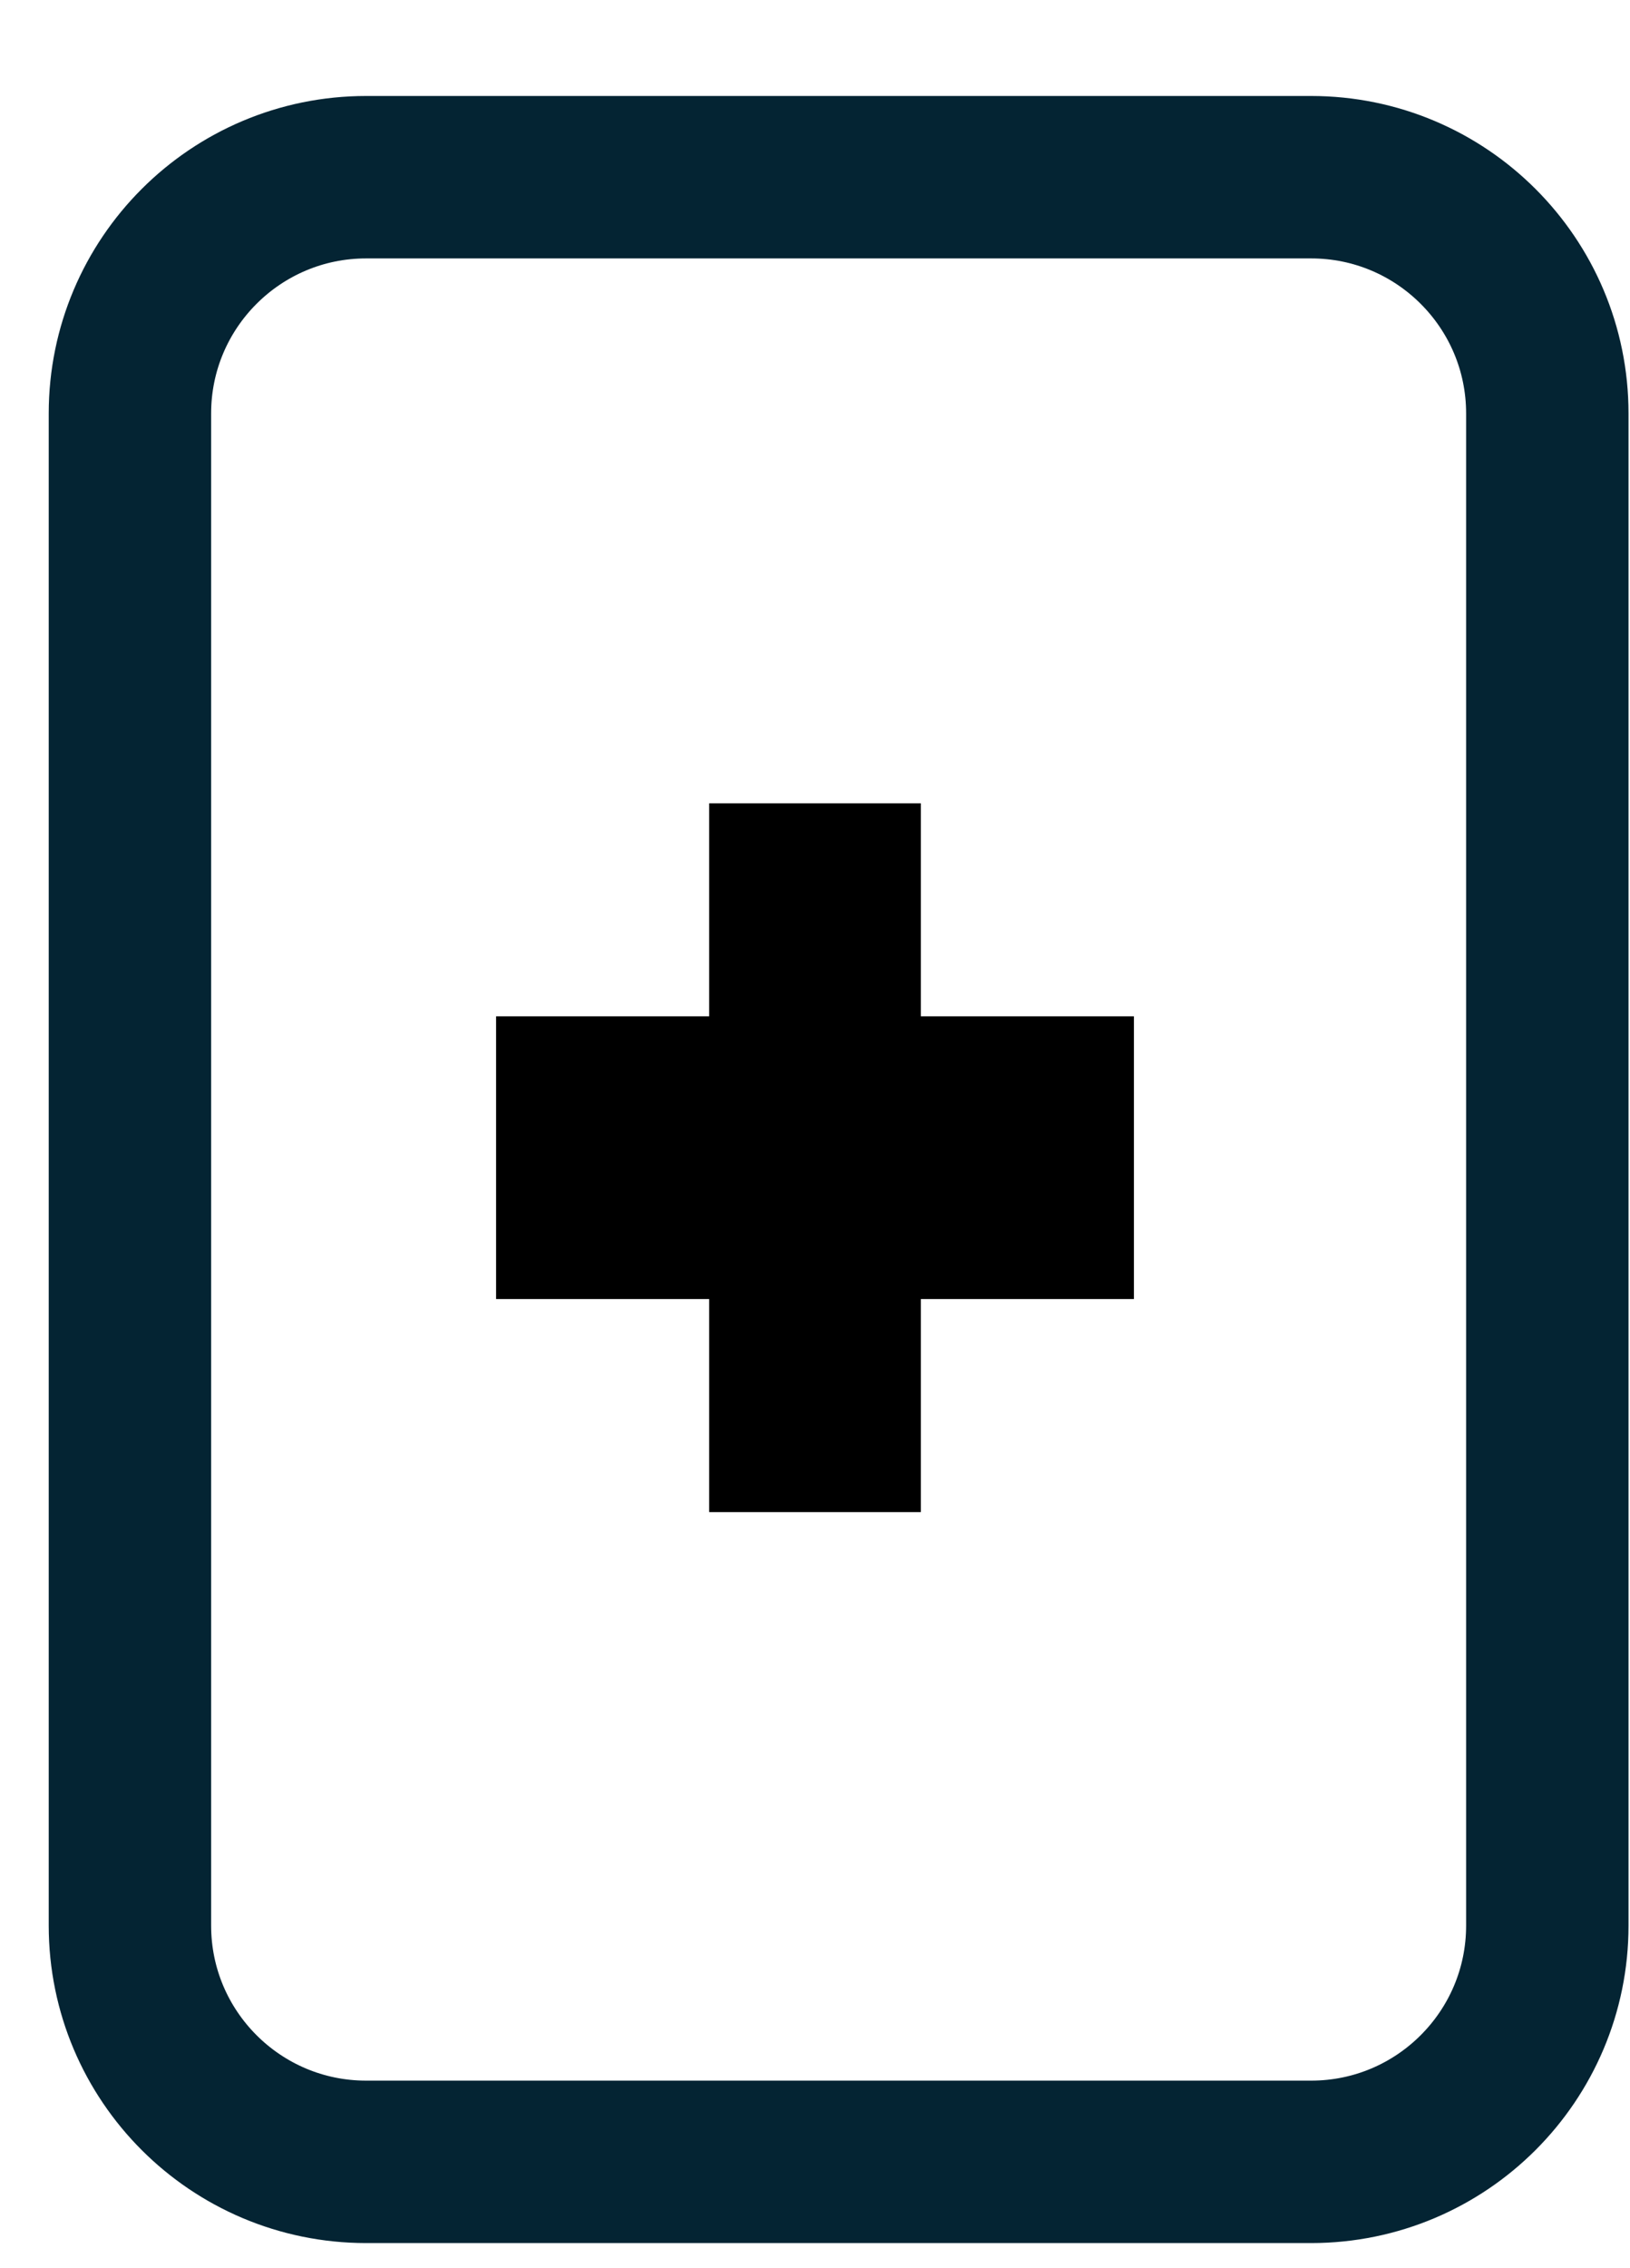 <svg width="69" height="96" xmlns="http://www.w3.org/2000/svg" xmlns:xlink="http://www.w3.org/1999/xlink" xml:space="preserve" overflow="hidden"><g transform="translate(-1361 -275)"><g><path d="M1366.5 292.5C1366.5 286.977 1370.98 282.5 1376.5 282.5L1416.5 282.5C1422.02 282.5 1426.5 286.977 1426.5 292.5L1426.5 356.5C1426.5 362.023 1422.02 366.5 1416.5 366.5L1376.5 366.5C1370.98 366.5 1366.5 362.023 1366.5 356.5Z" stroke="#042433" stroke-width="6.875" stroke-linecap="butt" stroke-linejoin="miter" stroke-miterlimit="8" stroke-opacity="1" fill="none" fill-rule="evenodd"/><path d="M1382 318.016 1391.02 318.016 1391.02 309 1399.98 309 1399.98 318.016 1409 318.016 1409 329.983 1399.98 329.983 1399.98 339 1391.02 339 1391.02 329.983 1382 329.983Z" fill="#000000" fill-rule="evenodd" fill-opacity="1"/></g></g></svg>